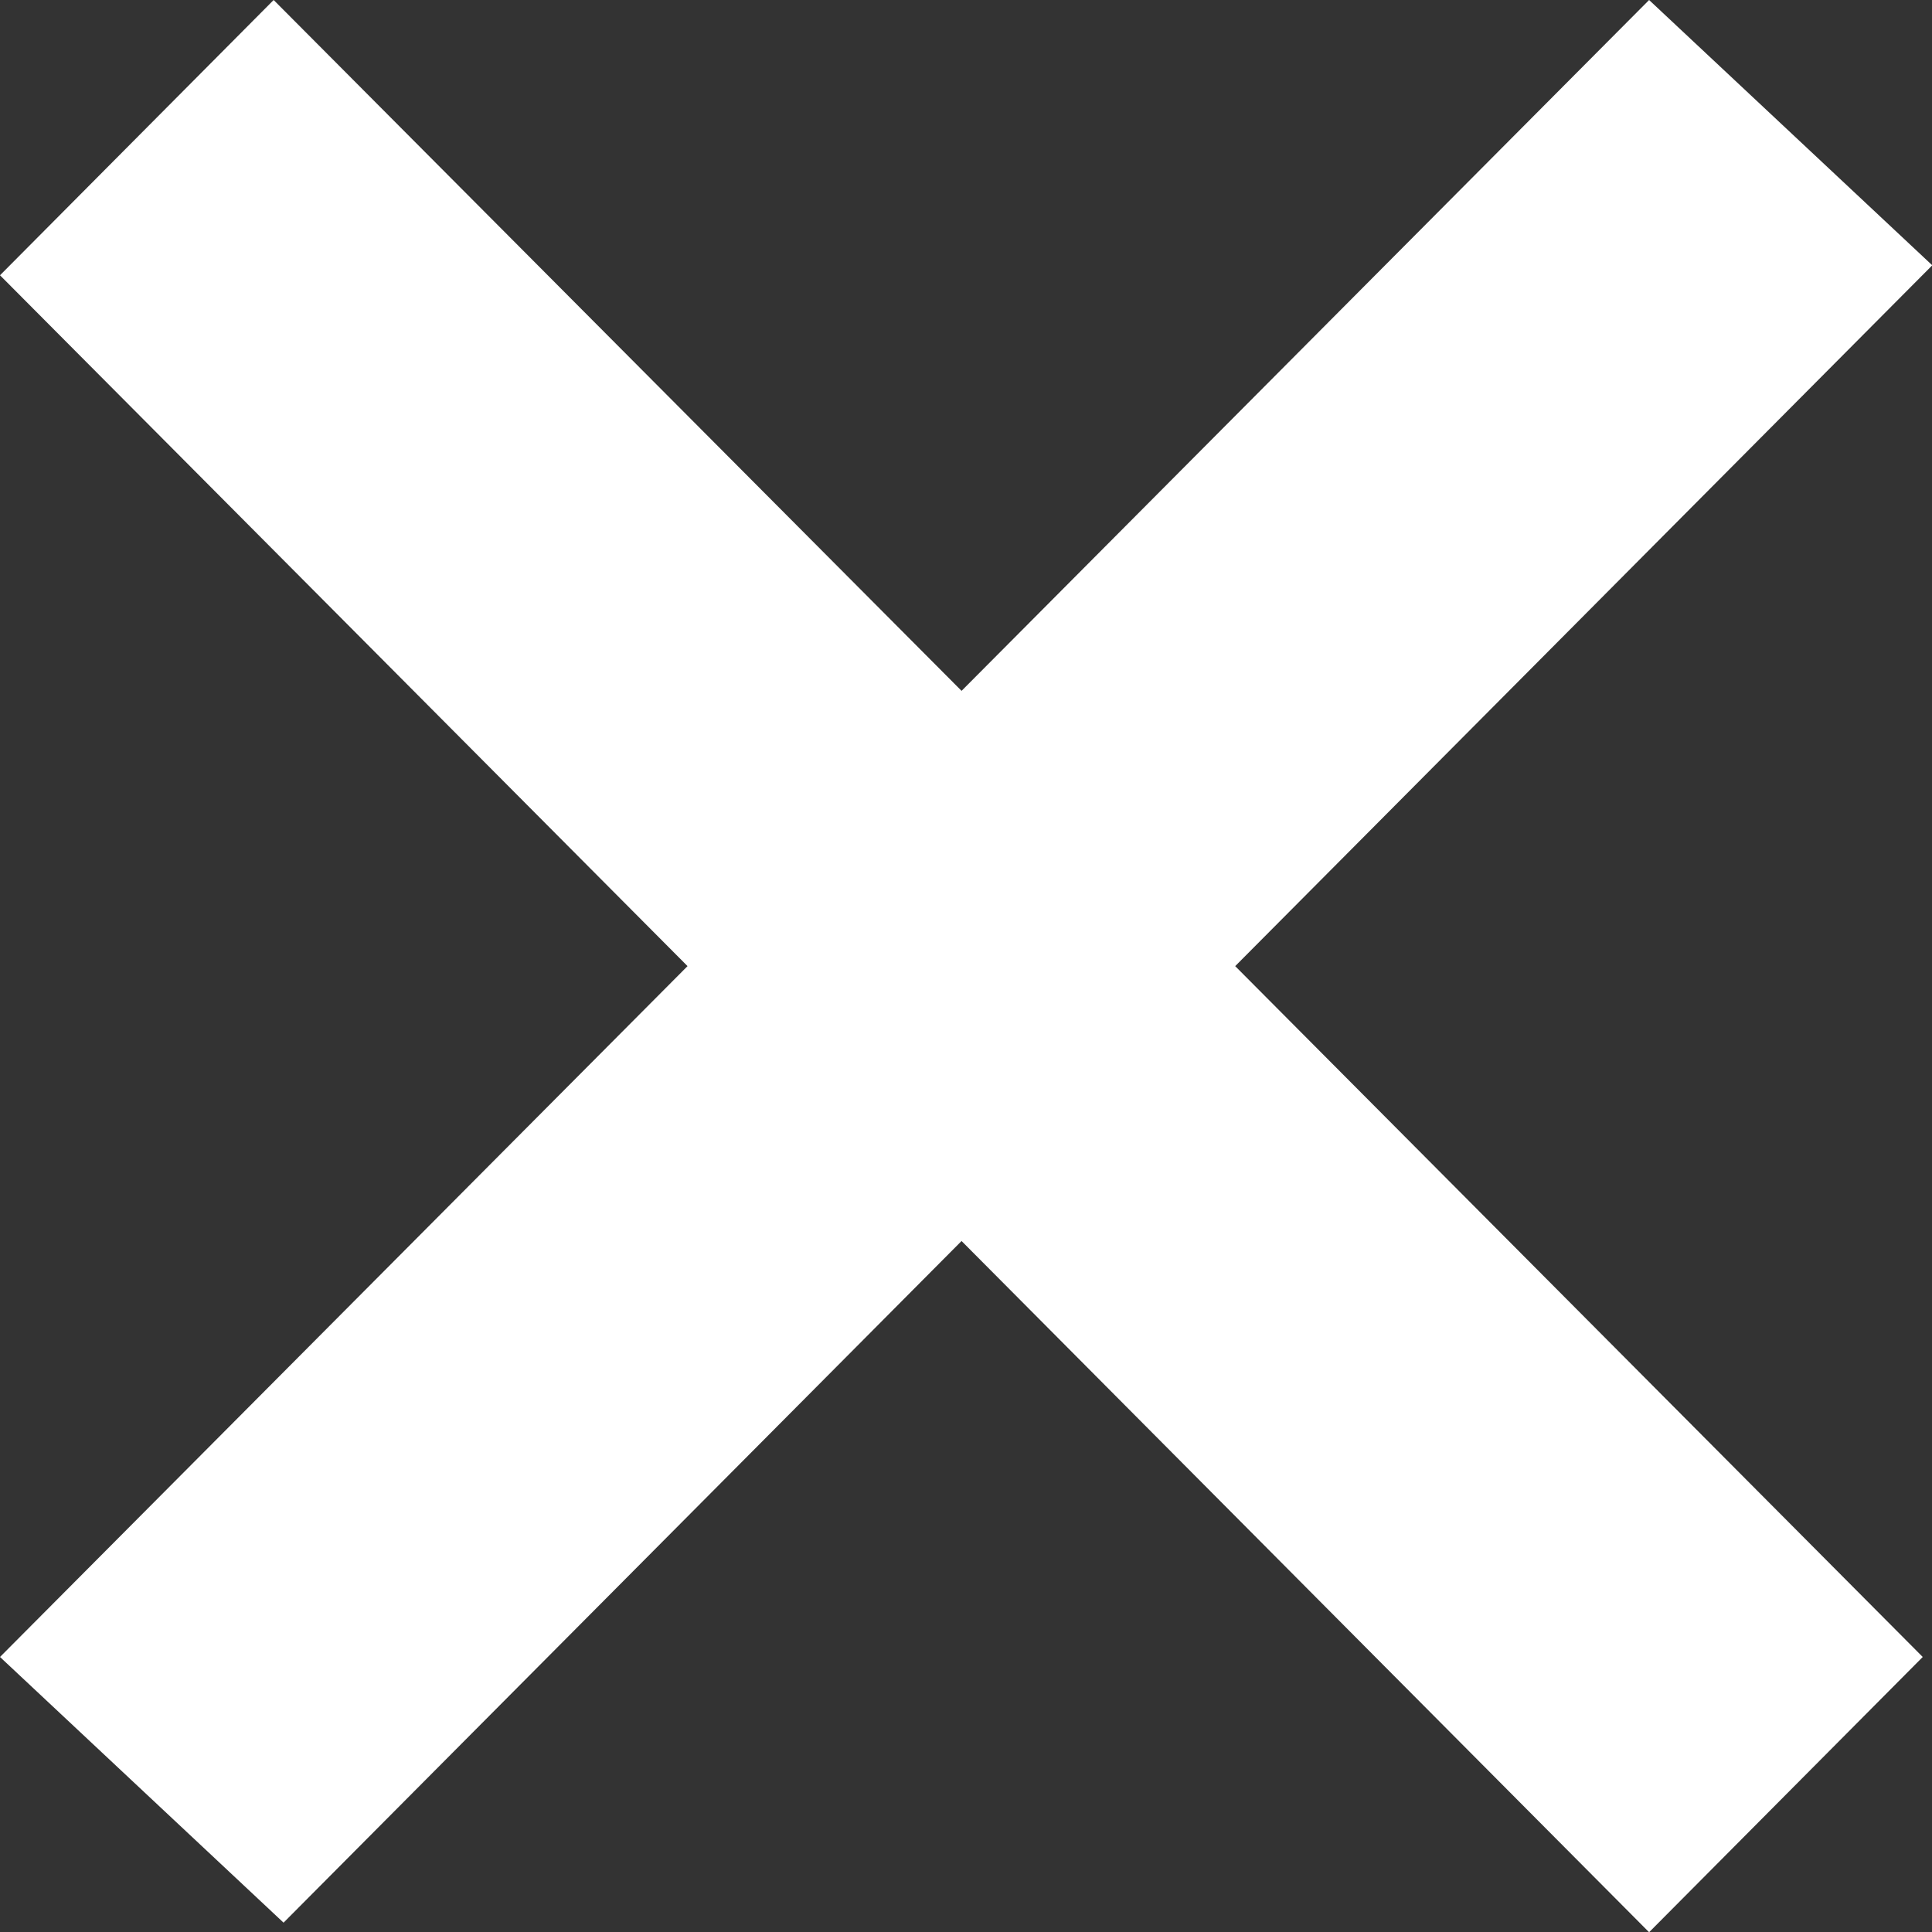<?xml version="1.0" encoding="UTF-8" standalone="no"?>
<!DOCTYPE svg PUBLIC "-//W3C//DTD SVG 1.1//EN" "http://www.w3.org/Graphics/SVG/1.1/DTD/svg11.dtd">
<svg width="100%" height="100%" viewBox="0 0 512 512" version="1.1" xmlns="http://www.w3.org/2000/svg" xmlns:xlink="http://www.w3.org/1999/xlink" xml:space="preserve" xmlns:serif="http://www.serif.com/" style="fill-rule:evenodd;clip-rule:evenodd;stroke-linejoin:round;stroke-miterlimit:2;">
    <rect x="0" y="0" width="512" height="512" fill="#333333" stroke="none"/>
    <g id="X" transform="matrix(1.01,0,0,1.016,-2.525,-4.063)">
        <path d="M509.5,73.2L435.2,4L254.8,184.2L74.3,4L2.5,75.8L182.9,256L2.5,436.2L76.9,505.5L254.8,327.7L435.2,508L507,436.2L326.6,256L509.5,73.2Z" style="fill:white;fill-rule:nonzero;"/>
    </g>
</svg>
